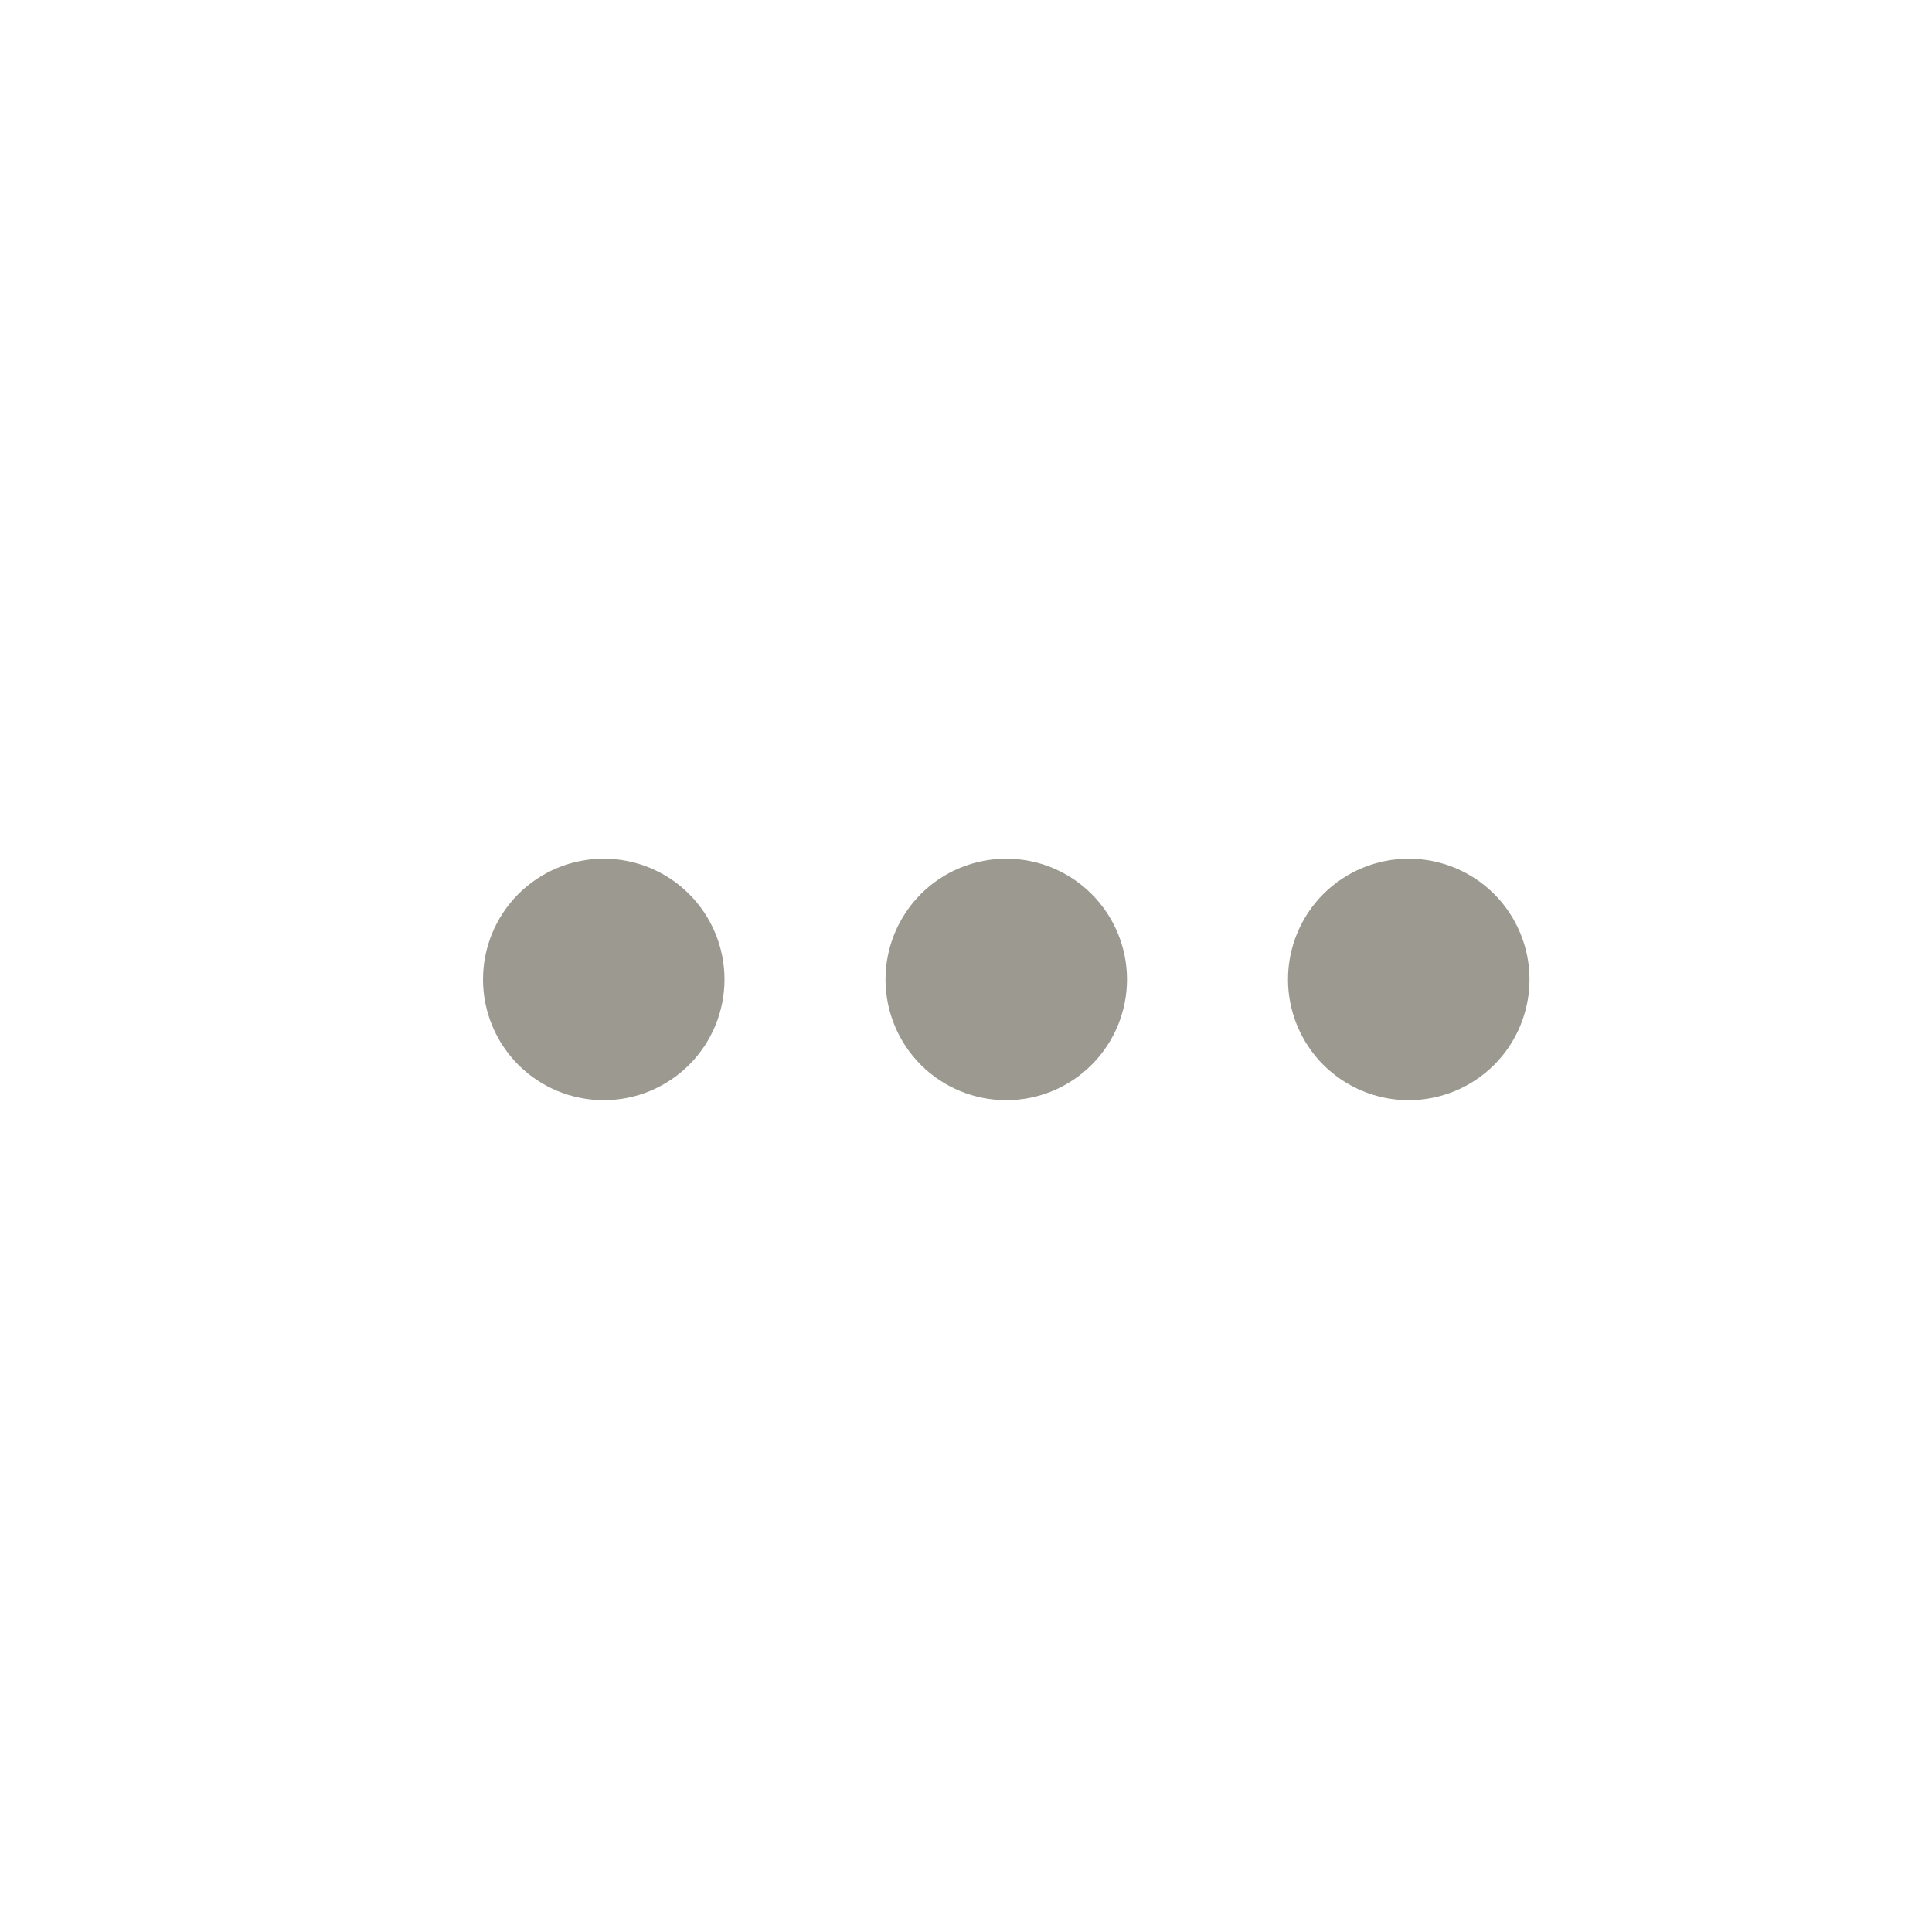 <svg width="24" height="24" viewBox="0 0 24 24" fill="none" xmlns="http://www.w3.org/2000/svg">
<path d="M7.5 13.667C7.102 13.667 6.72 13.509 6.439 13.228C6.158 12.946 6 12.565 6 12.167C6 11.769 6.158 11.388 6.439 11.106C6.72 10.825 7.102 10.667 7.5 10.667C7.898 10.667 8.279 10.825 8.56 11.106C8.842 11.388 9 11.769 9 12.167C9 12.565 8.842 12.946 8.56 13.228C8.279 13.509 7.898 13.667 7.5 13.667ZM12.5 13.667C12.102 13.667 11.72 13.509 11.439 13.228C11.158 12.946 11 12.565 11 12.167C11 11.769 11.158 11.388 11.439 11.106C11.72 10.825 12.102 10.667 12.5 10.667C12.898 10.667 13.279 10.825 13.56 11.106C13.842 11.388 14 11.769 14 12.167C14 12.565 13.842 12.946 13.56 13.228C13.279 13.509 12.898 13.667 12.5 13.667ZM17.5 13.667C17.102 13.667 16.721 13.509 16.439 13.228C16.158 12.946 16 12.565 16 12.167C16 11.769 16.158 11.388 16.439 11.106C16.721 10.825 17.102 10.667 17.5 10.667C17.898 10.667 18.279 10.825 18.561 11.106C18.842 11.388 19 11.769 19 12.167C19 12.565 18.842 12.946 18.561 13.228C18.279 13.509 17.898 13.667 17.5 13.667Z" fill="#9C9990"/>
</svg>

